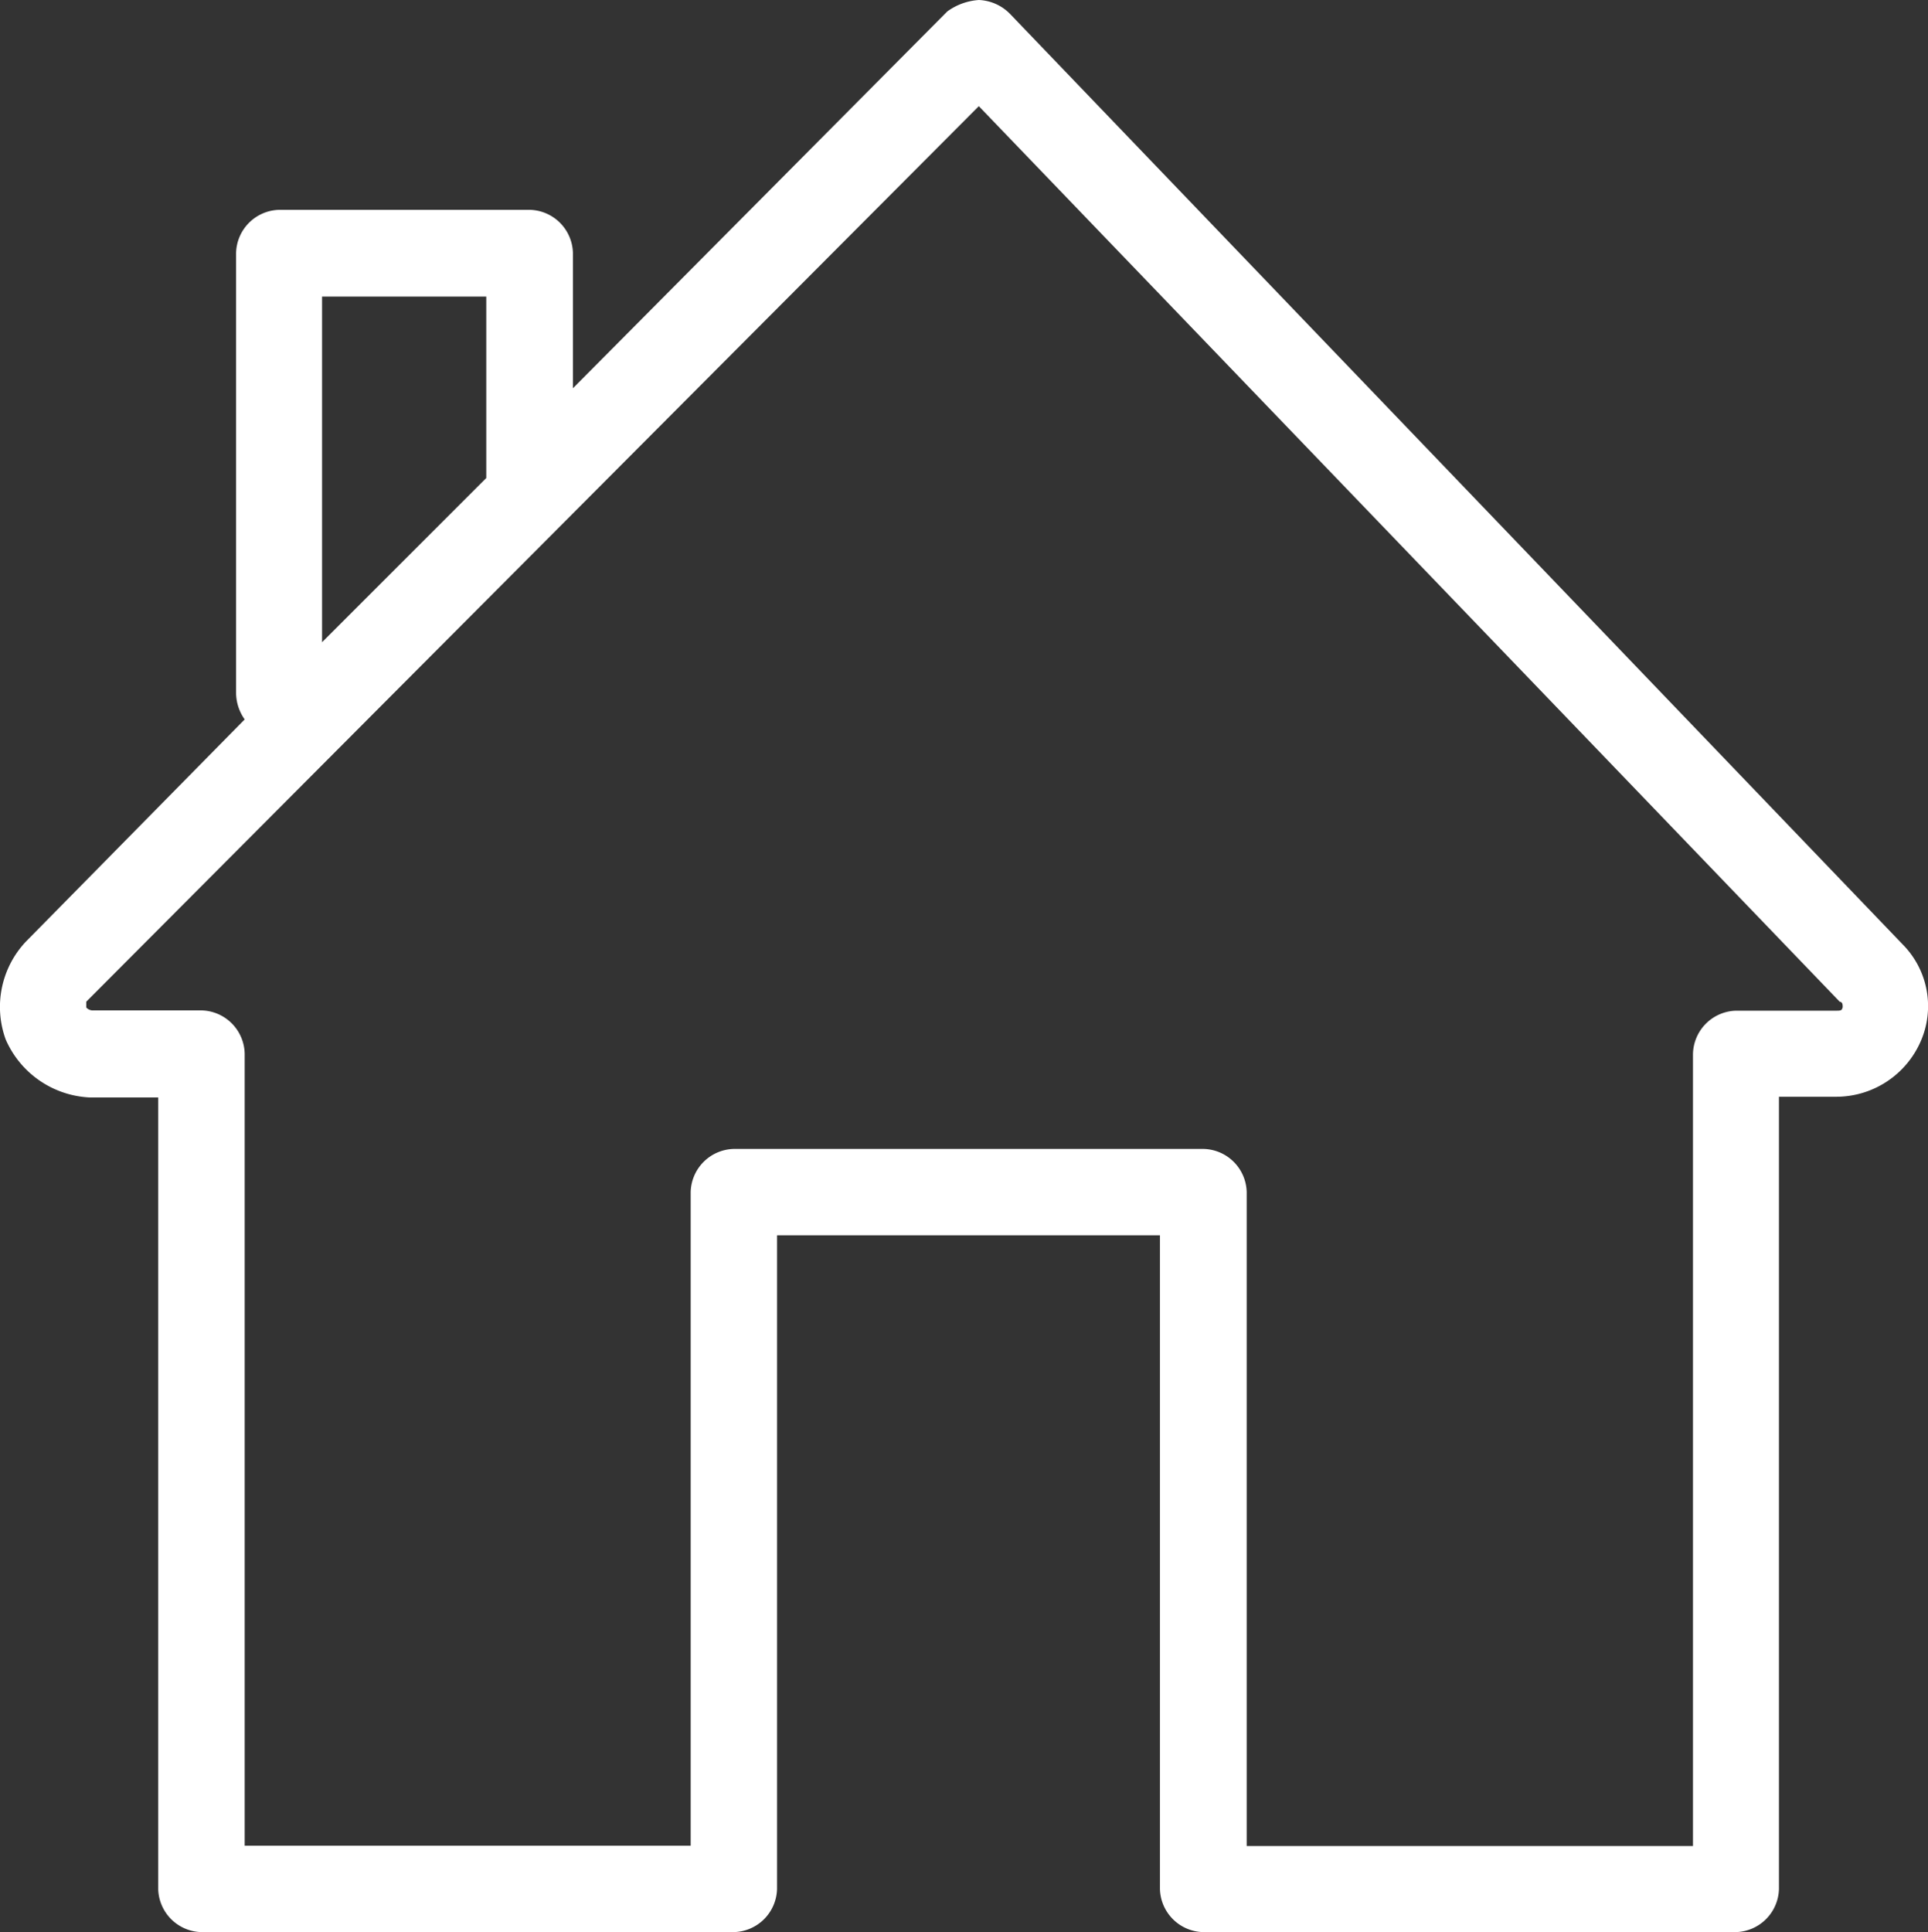 <svg xmlns="http://www.w3.org/2000/svg" viewBox="3935 137 19.959 20">
  <rect x="3935" y="137" width="19.959" height="20" fill="#333333" stroke="none"/>
  <defs>
    <style>
      .cls-1 {
        fill: #fff;
      }
    </style>
  </defs>
  <g id="dashboard_ico" transform="translate(3934.997 137)">
    <path id="Path_26" data-name="Path 26" class="cls-1" d="M10.137,0a.625.625,0,0,0-.328.119l-3.875,3.9v-1.4a.458.458,0,0,0-.447-.447H2.894a.458.458,0,0,0-.447.447v4.56a.481.481,0,0,0,.089.268L.271,9.747A.985.985,0,0,0,.062,10.76a1,1,0,0,0,.864.6h.715v8.2A.458.458,0,0,0,2.089,20H7.6a.458.458,0,0,0,.447-.447h0V12.787h3.964v6.766h0a.458.458,0,0,0,.447.447h5.514a.458.458,0,0,0,.447-.447v-8.2h.6a.955.955,0,0,0,.864-.566A.908.908,0,0,0,19.7,9.776L10.464.149A.479.479,0,0,0,10.137,0Zm-6.8,3.07h1.7V4.948l-1.7,1.7Zm15.738,7.362c0,.03-.03.03-.06.03H17.976a.458.458,0,0,0-.447.447v8.2h-4.62V12.34a.458.458,0,0,0-.447-.447H7.6a.458.458,0,0,0-.447.447v6.766H2.536v-8.2a.458.458,0,0,0-.447-.447H.956a.092.092,0,0,1-.06-.03v-.06l9.24-9.27,8.912,9.27C19.079,10.373,19.079,10.4,19.079,10.432Z" transform="translate(0 0)"/>
  </g>
</svg>

